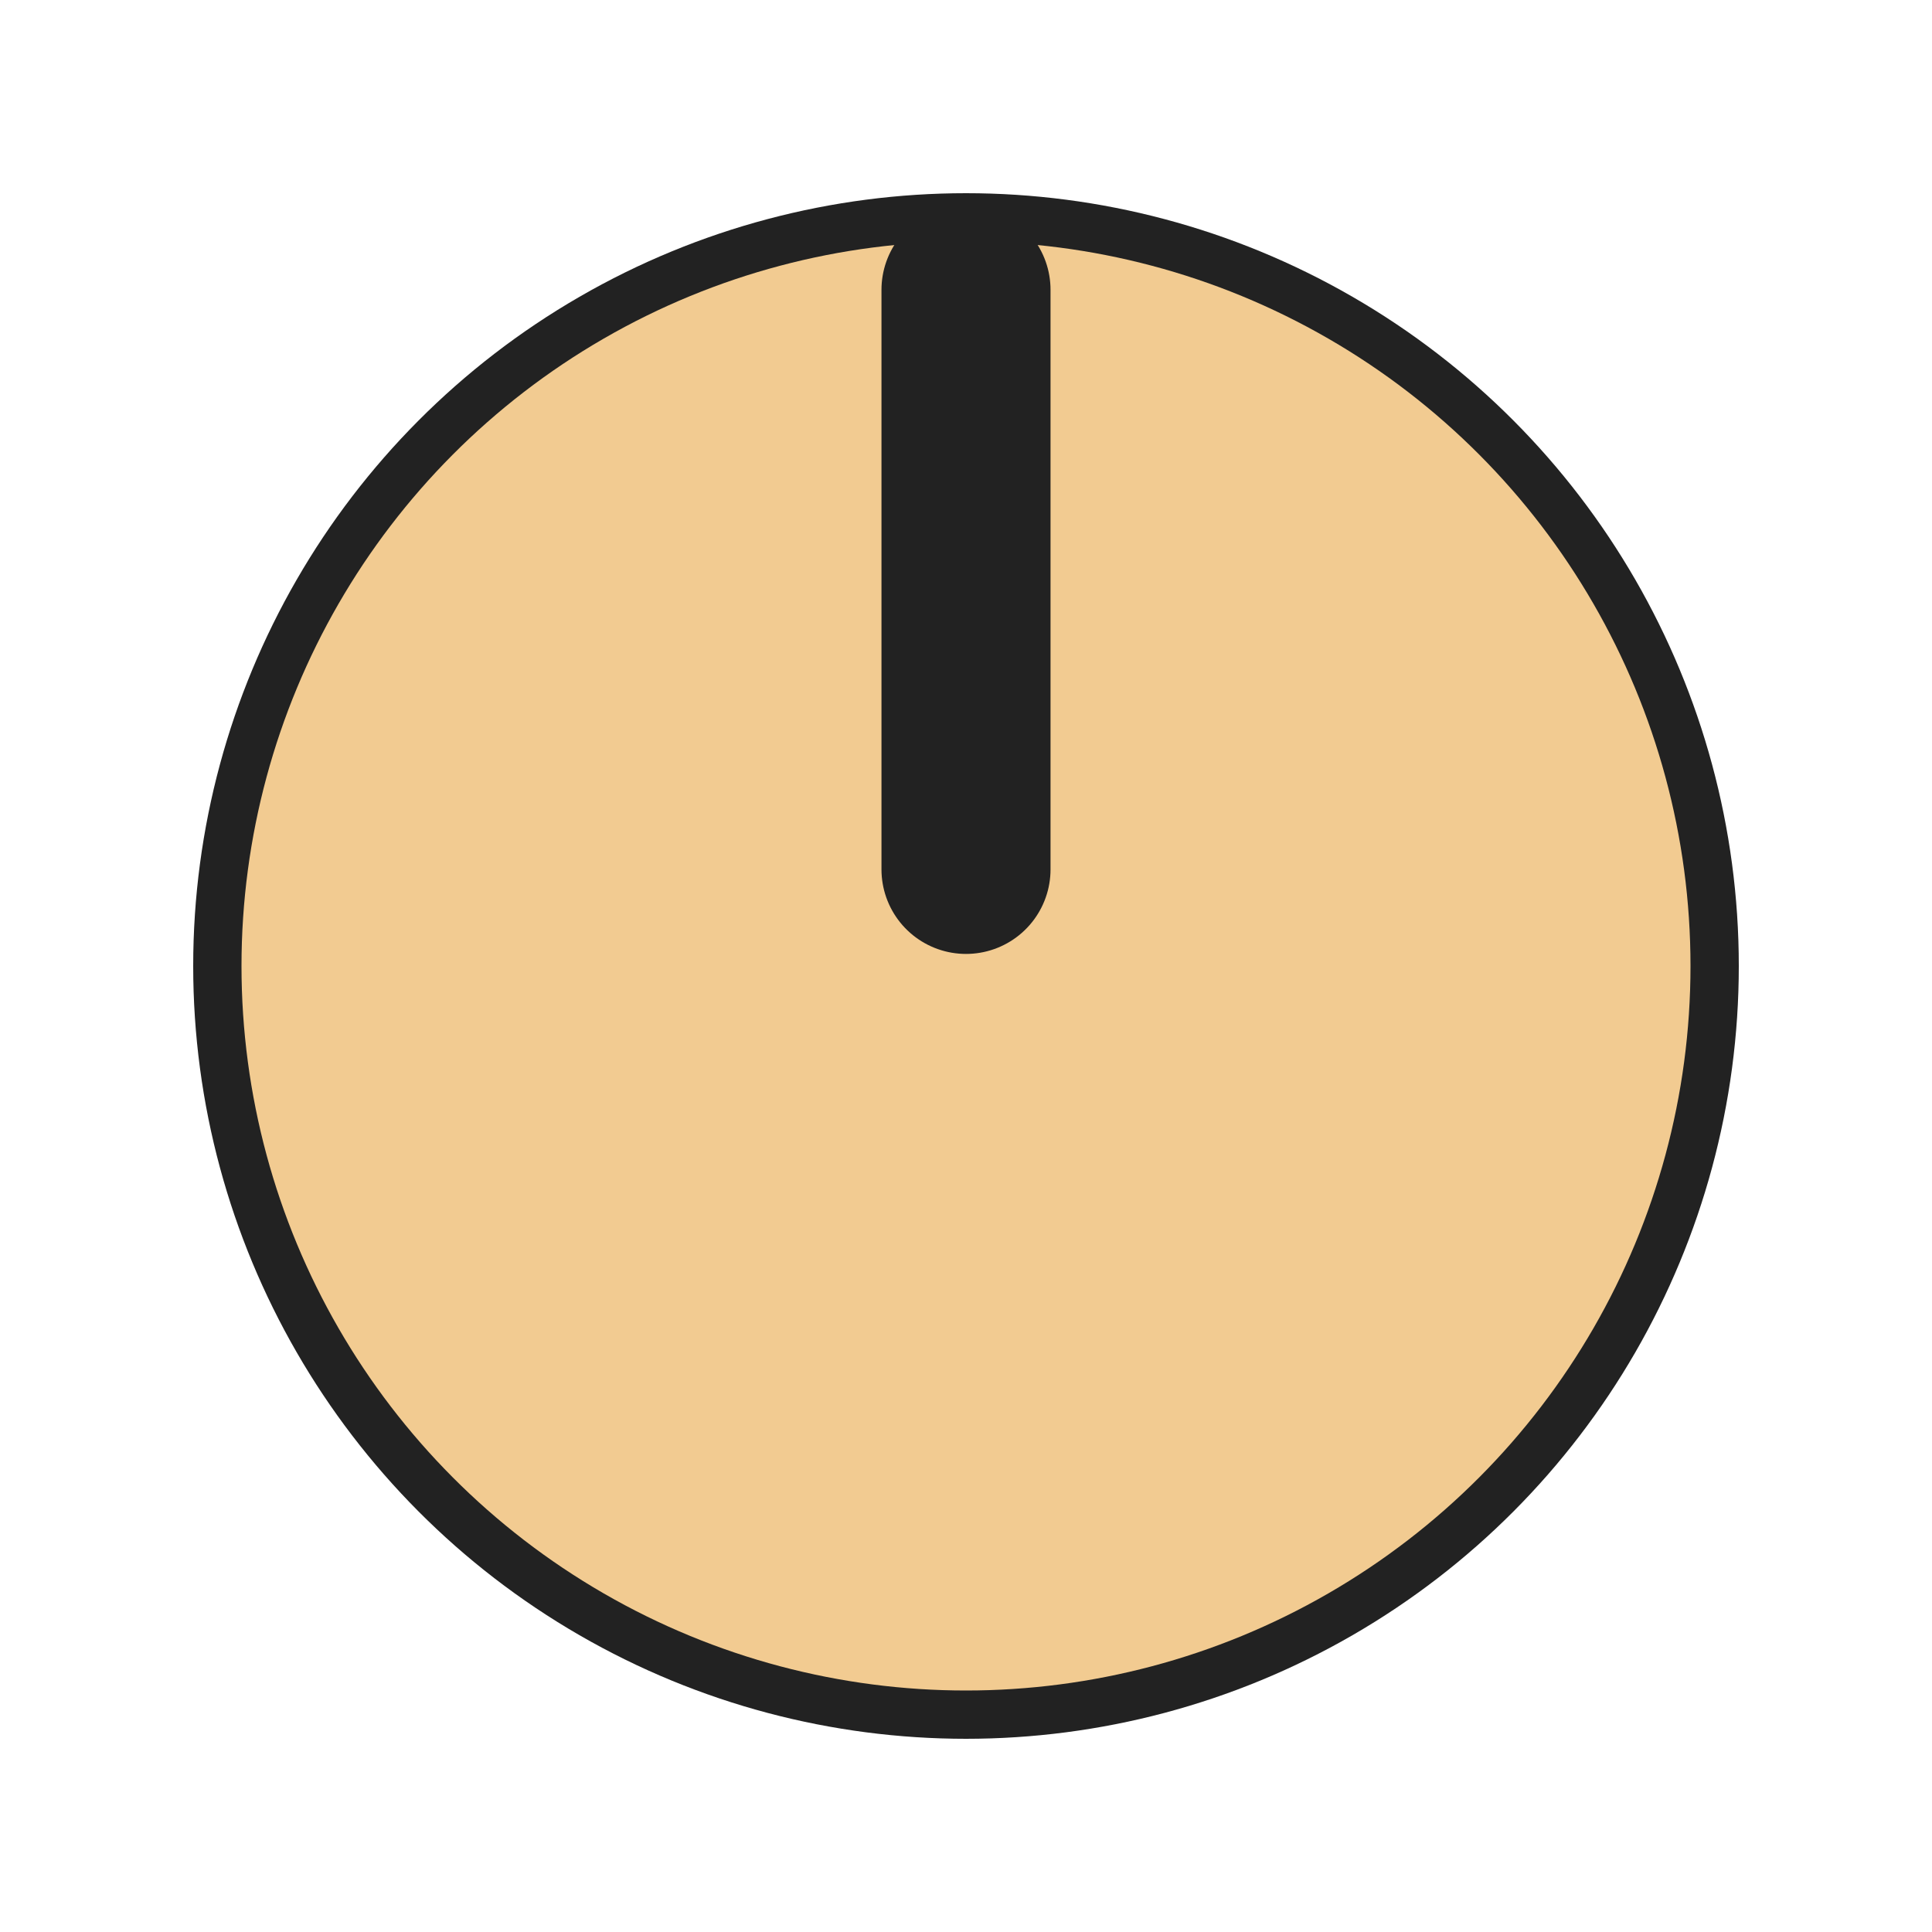 <svg
  version="1.1"
  xmlns="http://www.w3.org/2000/svg"
  xmlns:xlink="http://www.w3.org/1999/xlink"
  width="40"
  height="40"
  viewBox="0 0 40 40"
>

  <g transform="translate(20 20)">
    <circle r="16" fill="#222"/>
    <circle r="15" fill="#f2cb91"/>
    <polyline points="0,-14 0,-2" stroke="#222" stroke-width="3.5" stroke-linecap="round" fill="none" />
  </g>
</svg>
